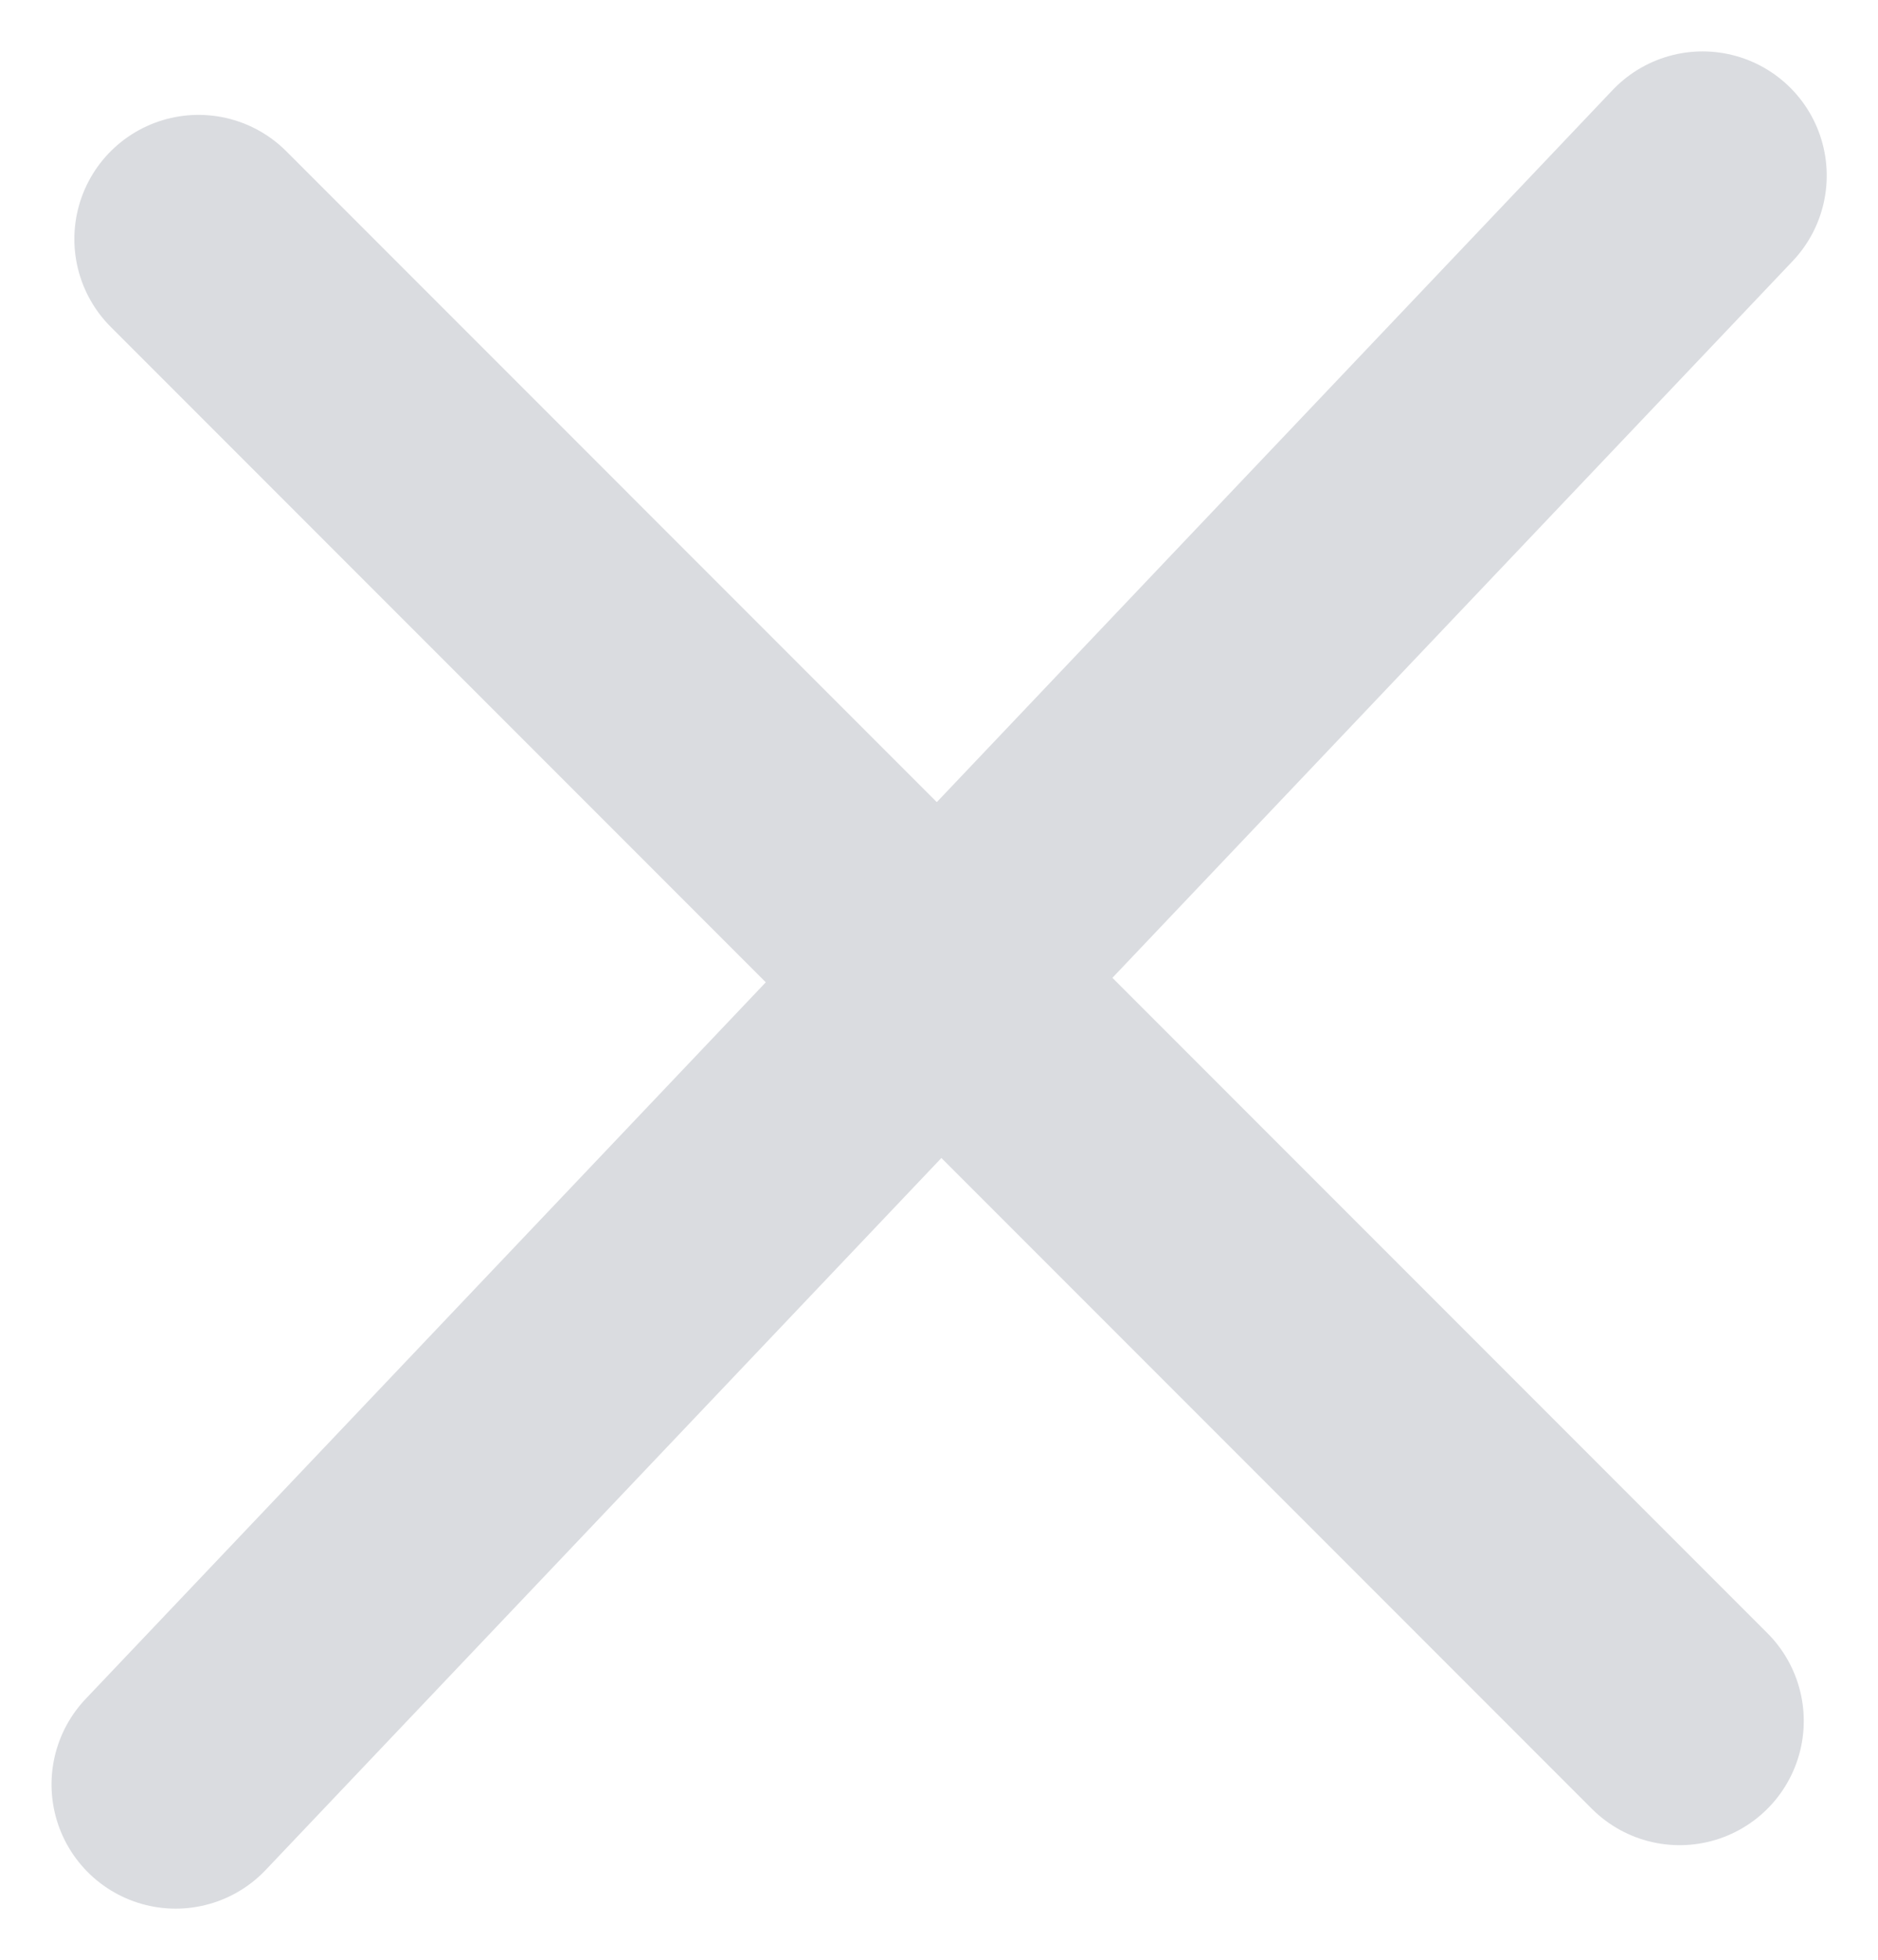 <svg xmlns="http://www.w3.org/2000/svg" width="15.128" height="15.782" viewBox="0 0 15.128 15.782">
  <g id="Group_20573" data-name="Group 20573" transform="translate(-1307.243 -845.093)">
    <path id="Path_43" data-name="Path 43" d="M3441.747,12639.982l11.931,11.932" transform="translate(-2132.905 -11792.964)" fill="none" stroke="#dadce0" stroke-linecap="round" stroke-width="2"/>
    <path id="Path_44" data-name="Path 44" d="M0,0,12.954,12.3" transform="translate(1320.958 846.507) rotate(90)" fill="none" stroke="#dadce0" stroke-linecap="round" stroke-width="2"/>
  </g>
</svg>
